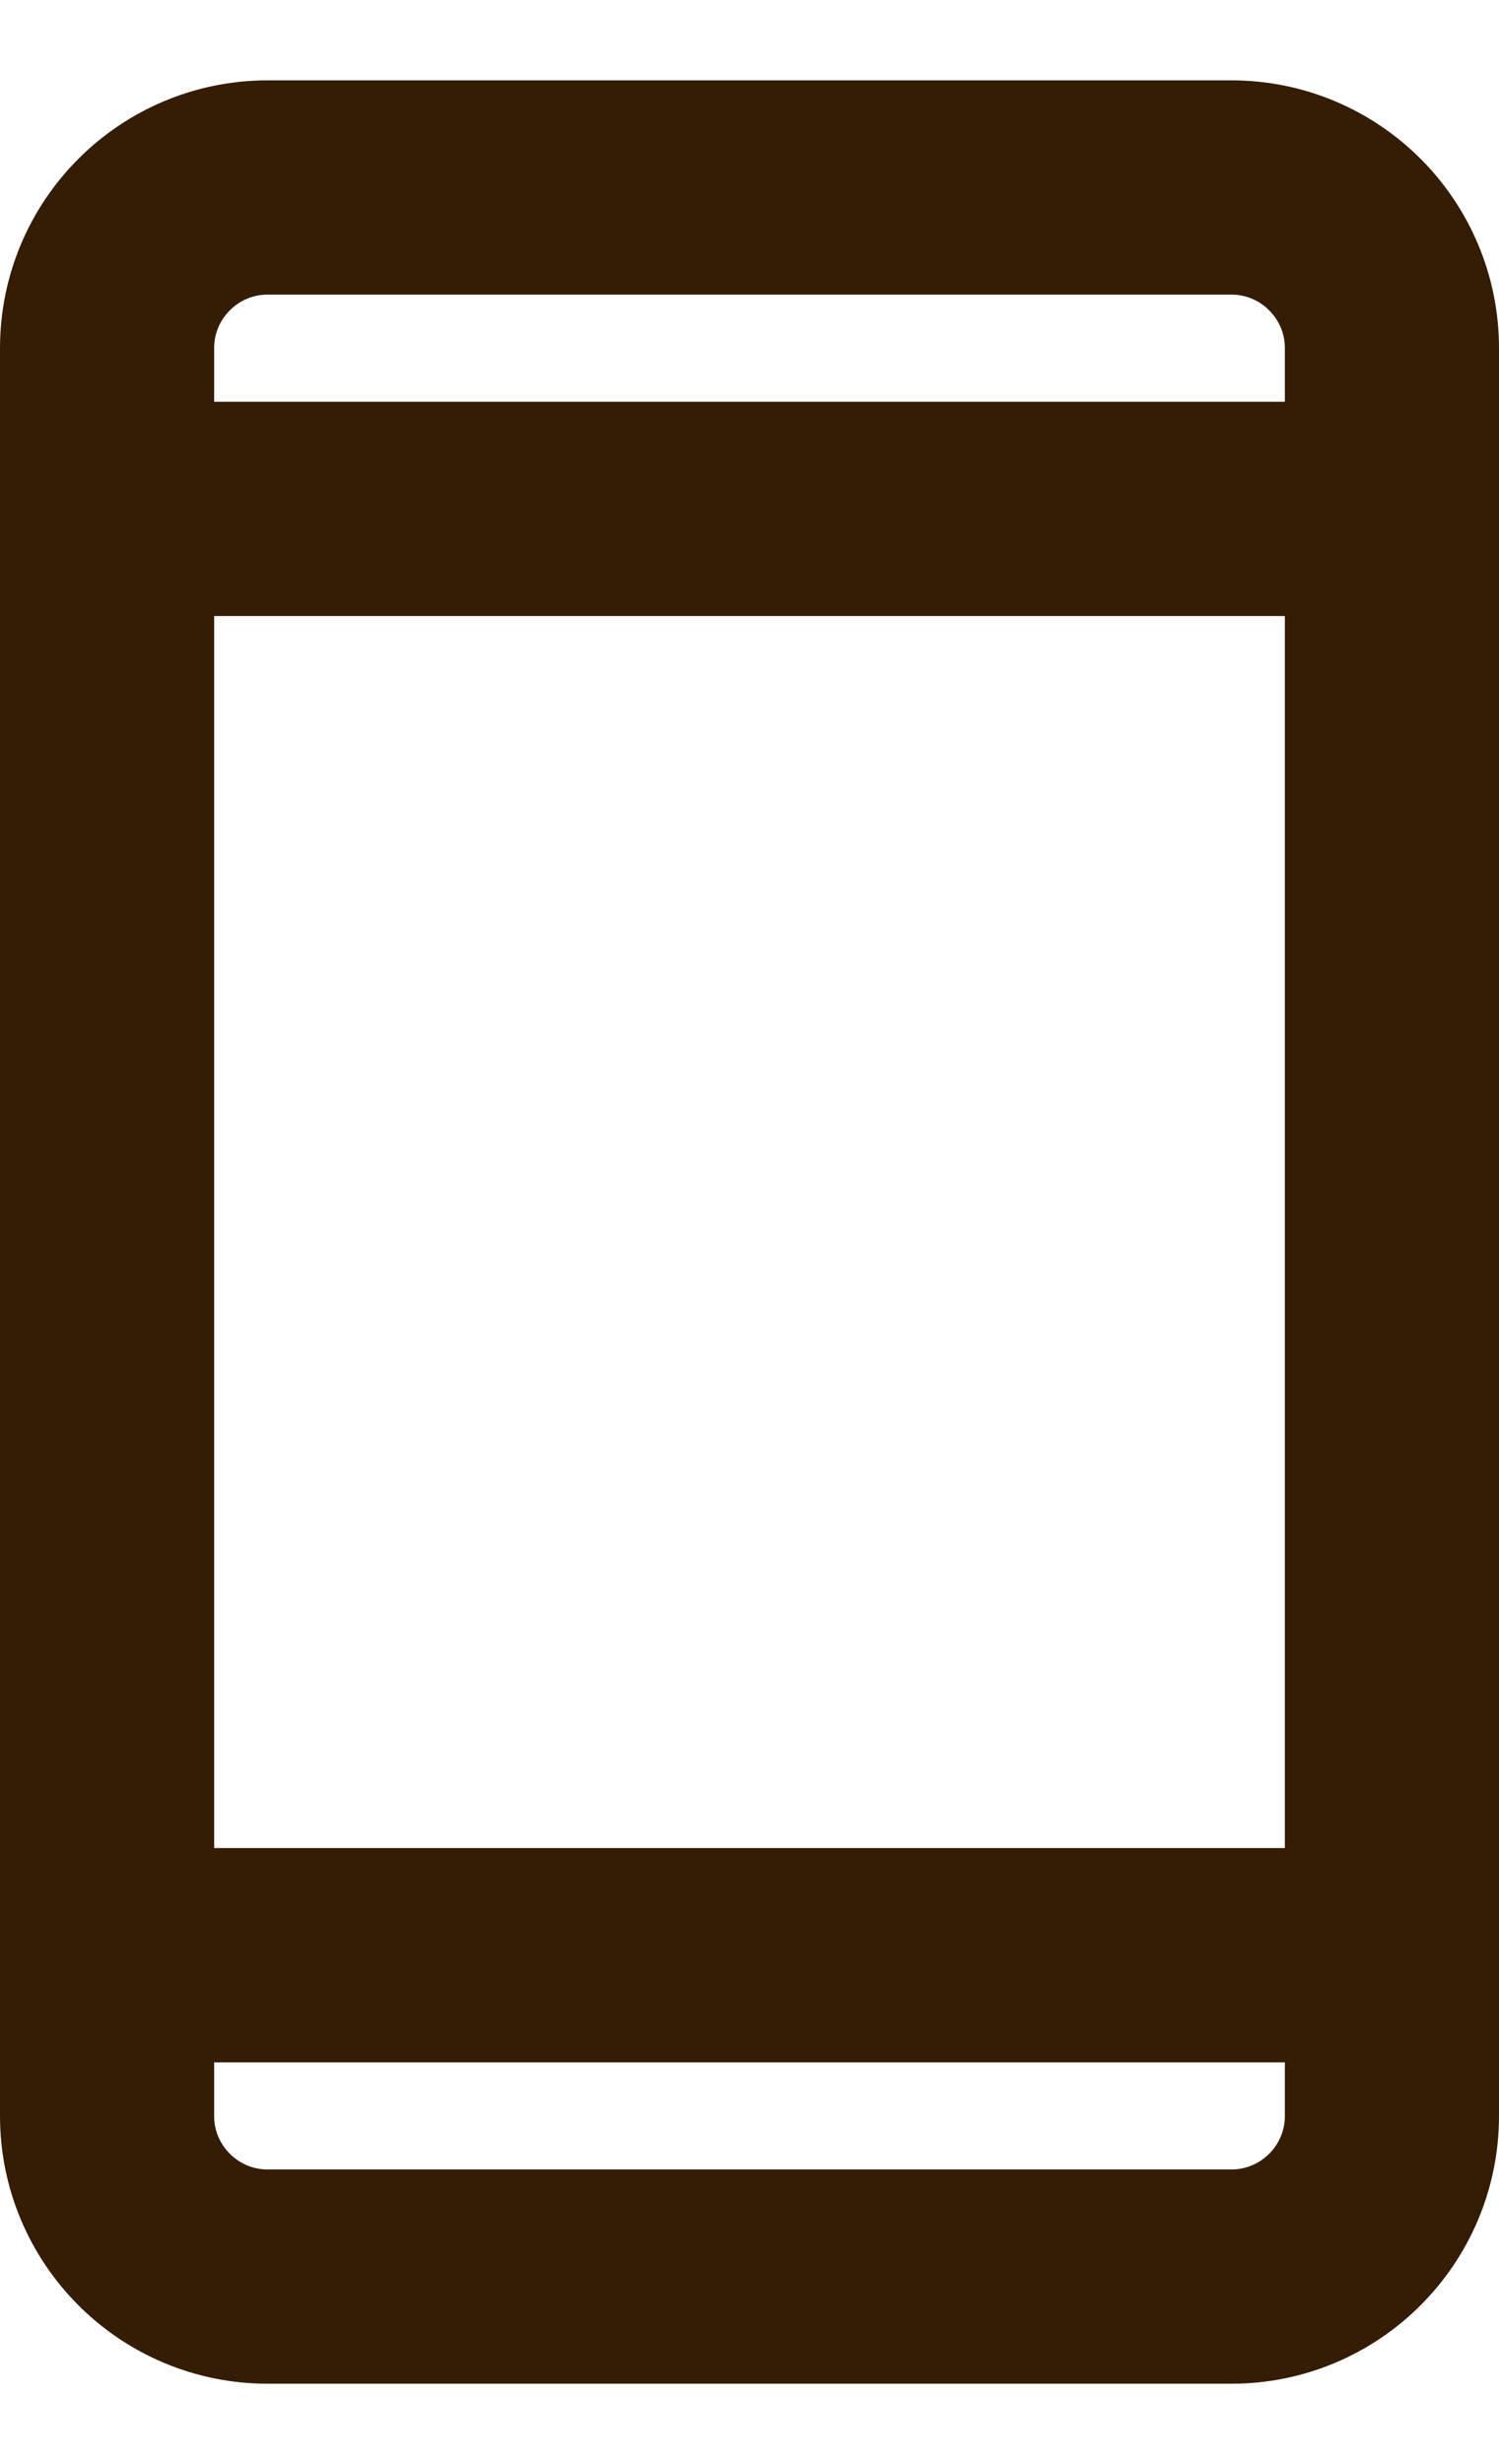 <svg width="14" height="23" viewBox="0 0 14 23" fill="none" xmlns="http://www.w3.org/2000/svg">
<path d="M11.5 1.75H2.5C1.672 1.75 1 2.422 1 3.25V19.75C1 20.578 1.672 21.25 2.5 21.25H11.5C12.328 21.25 13 20.578 13 19.75V3.25C13 2.422 12.328 1.75 11.5 1.75Z" stroke="#351C05" stroke-width="2" stroke-linecap="round" stroke-linejoin="round"/>
<path d="M1 4.75H13" stroke="#351C05" stroke-width="2" stroke-linecap="round" stroke-linejoin="round"/>
<path d="M1 18.25H13" stroke="#351C05" stroke-width="2" stroke-linecap="round" stroke-linejoin="round"/>
</svg>
